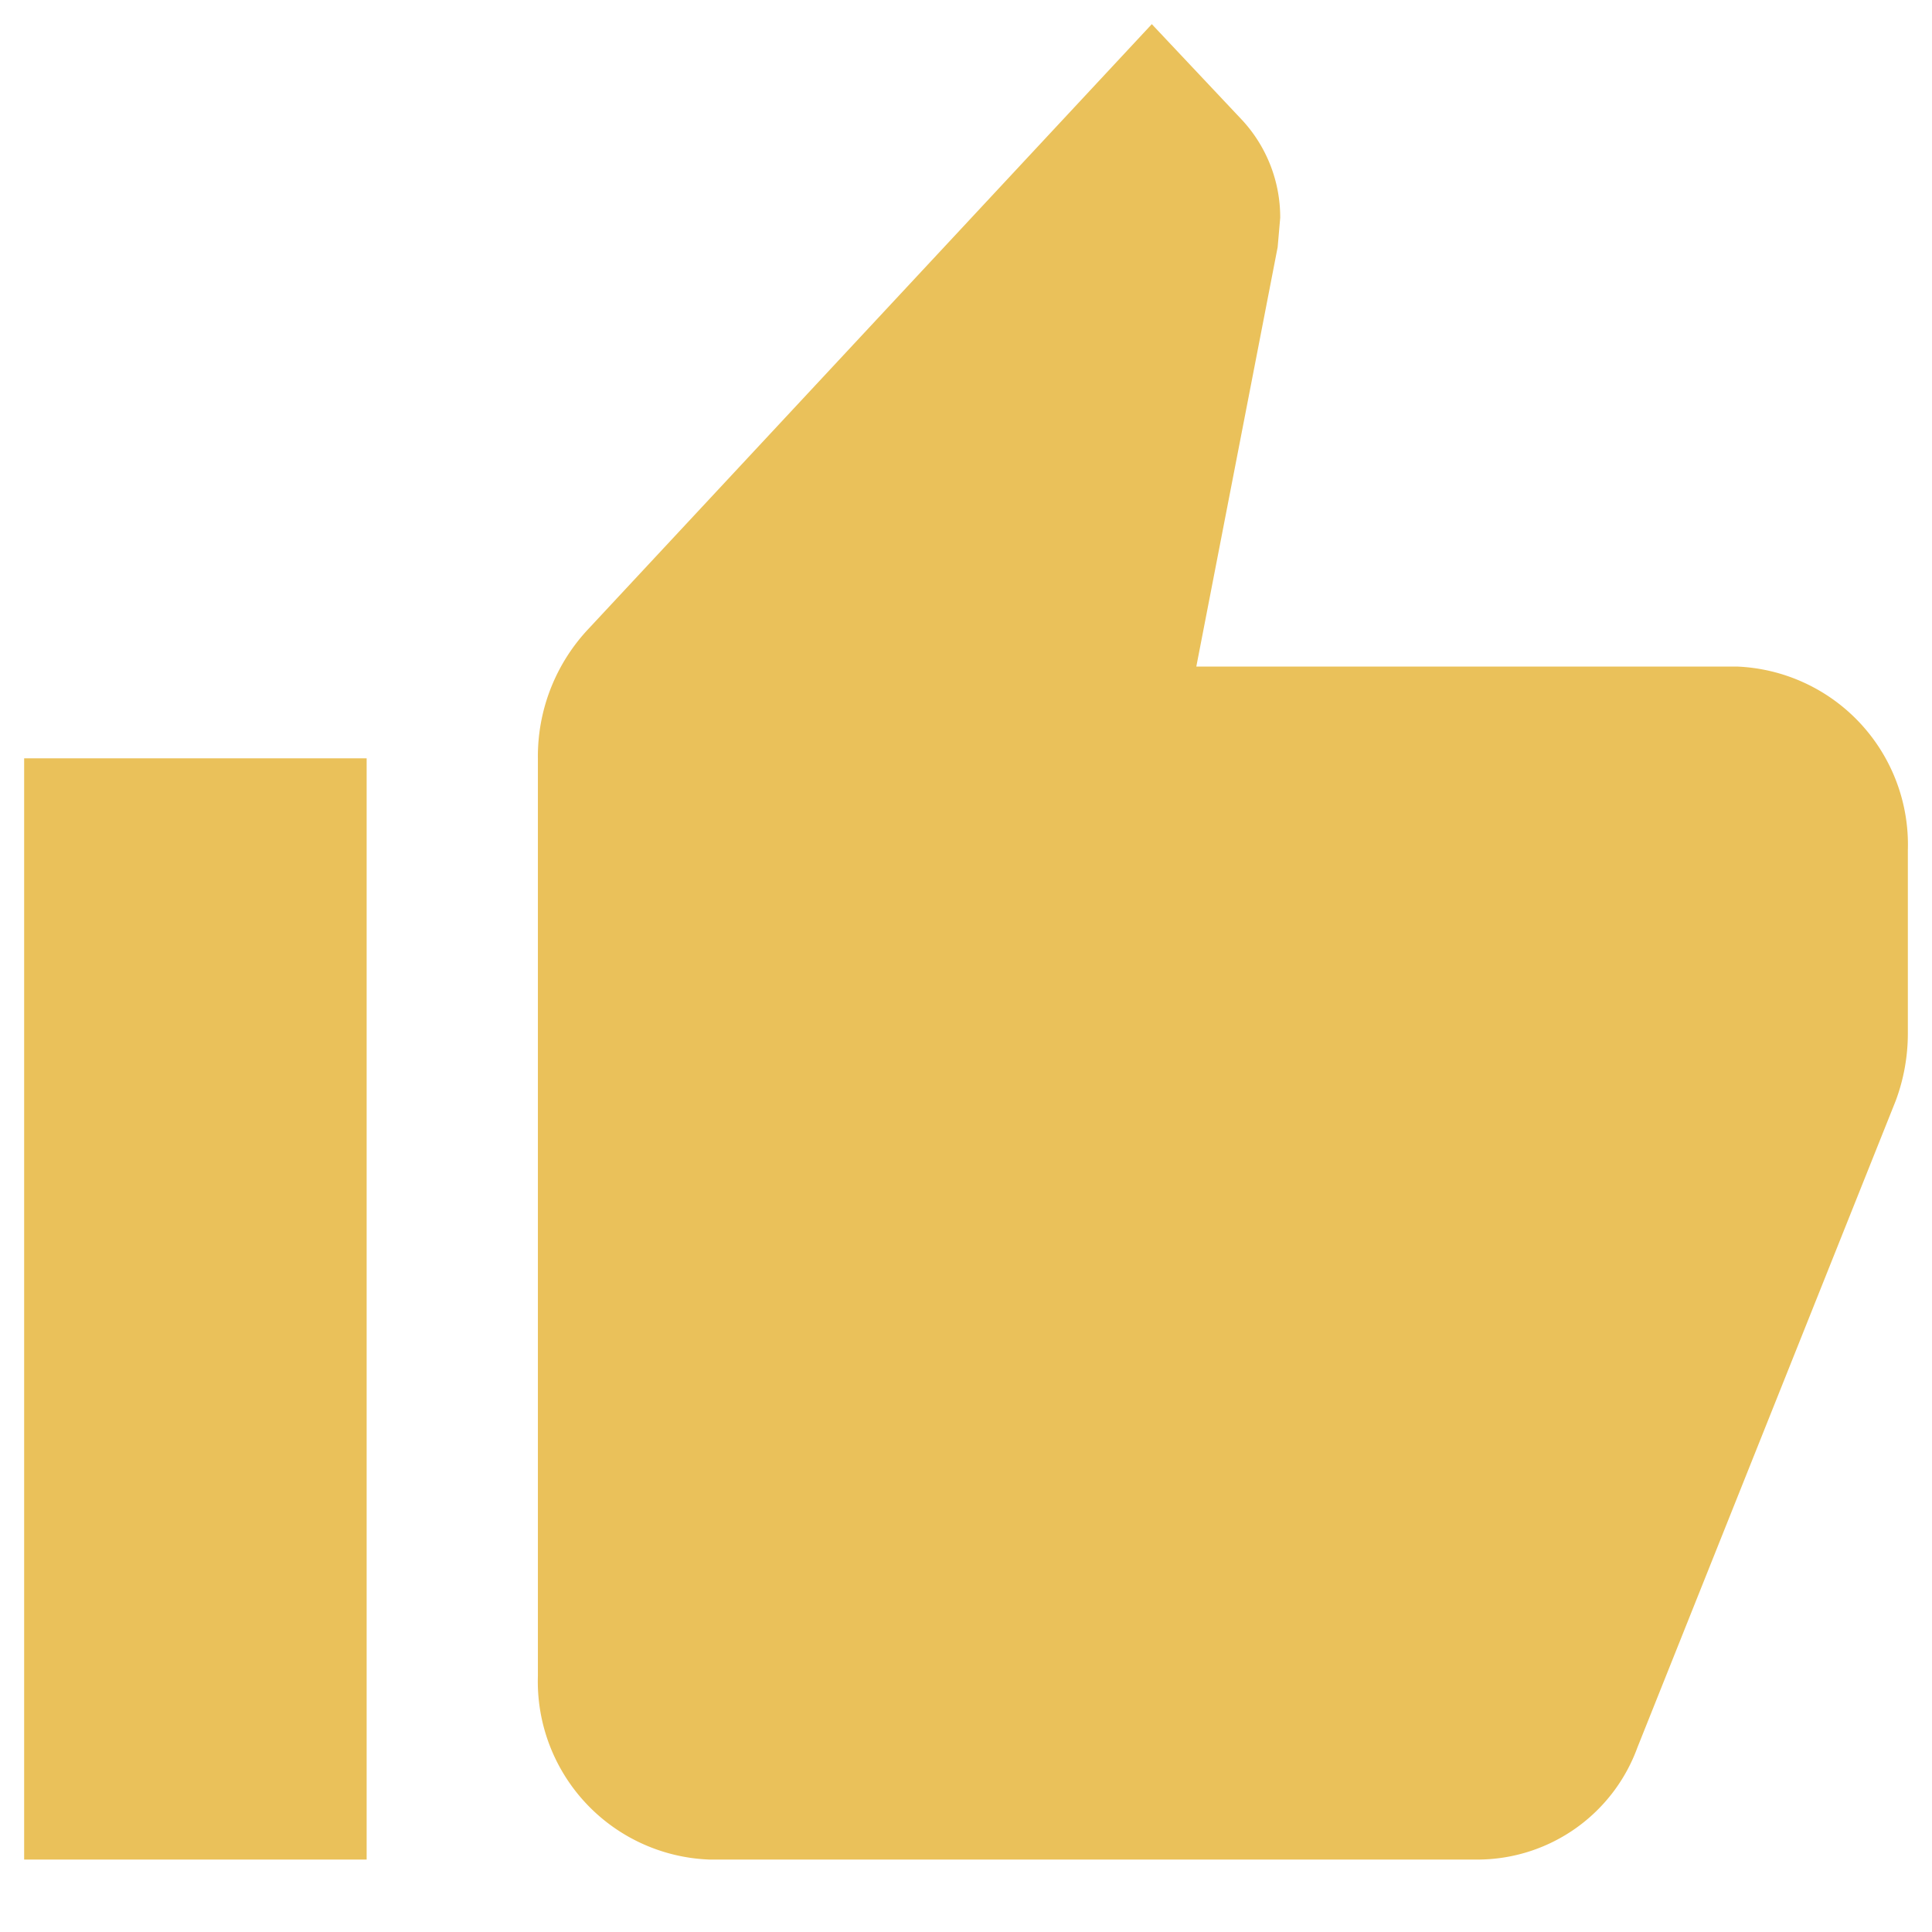 <svg xmlns="http://www.w3.org/2000/svg" width="80" height="80" viewBox="0 0 80 80"><defs><style>.a{fill:none;}.b{fill:#eac15a;}</style></defs><path class="a" d="M0,0H80V80H0Z"/><path class="b" d="M1,77H15.182V31.4H1ZM79,35.2a7.38,7.38,0,0,0-7.091-7.6H49.537l3.368-17.366.106-1.216a5.933,5.933,0,0,0-1.56-4.028L47.694,1,24.365,26.042A7.7,7.7,0,0,0,22.273,31.4v38A7.38,7.38,0,0,0,29.364,77H61.273A7.055,7.055,0,0,0,67.8,72.364L78.5,45.574A7.982,7.982,0,0,0,79,42.8Z"/></svg>